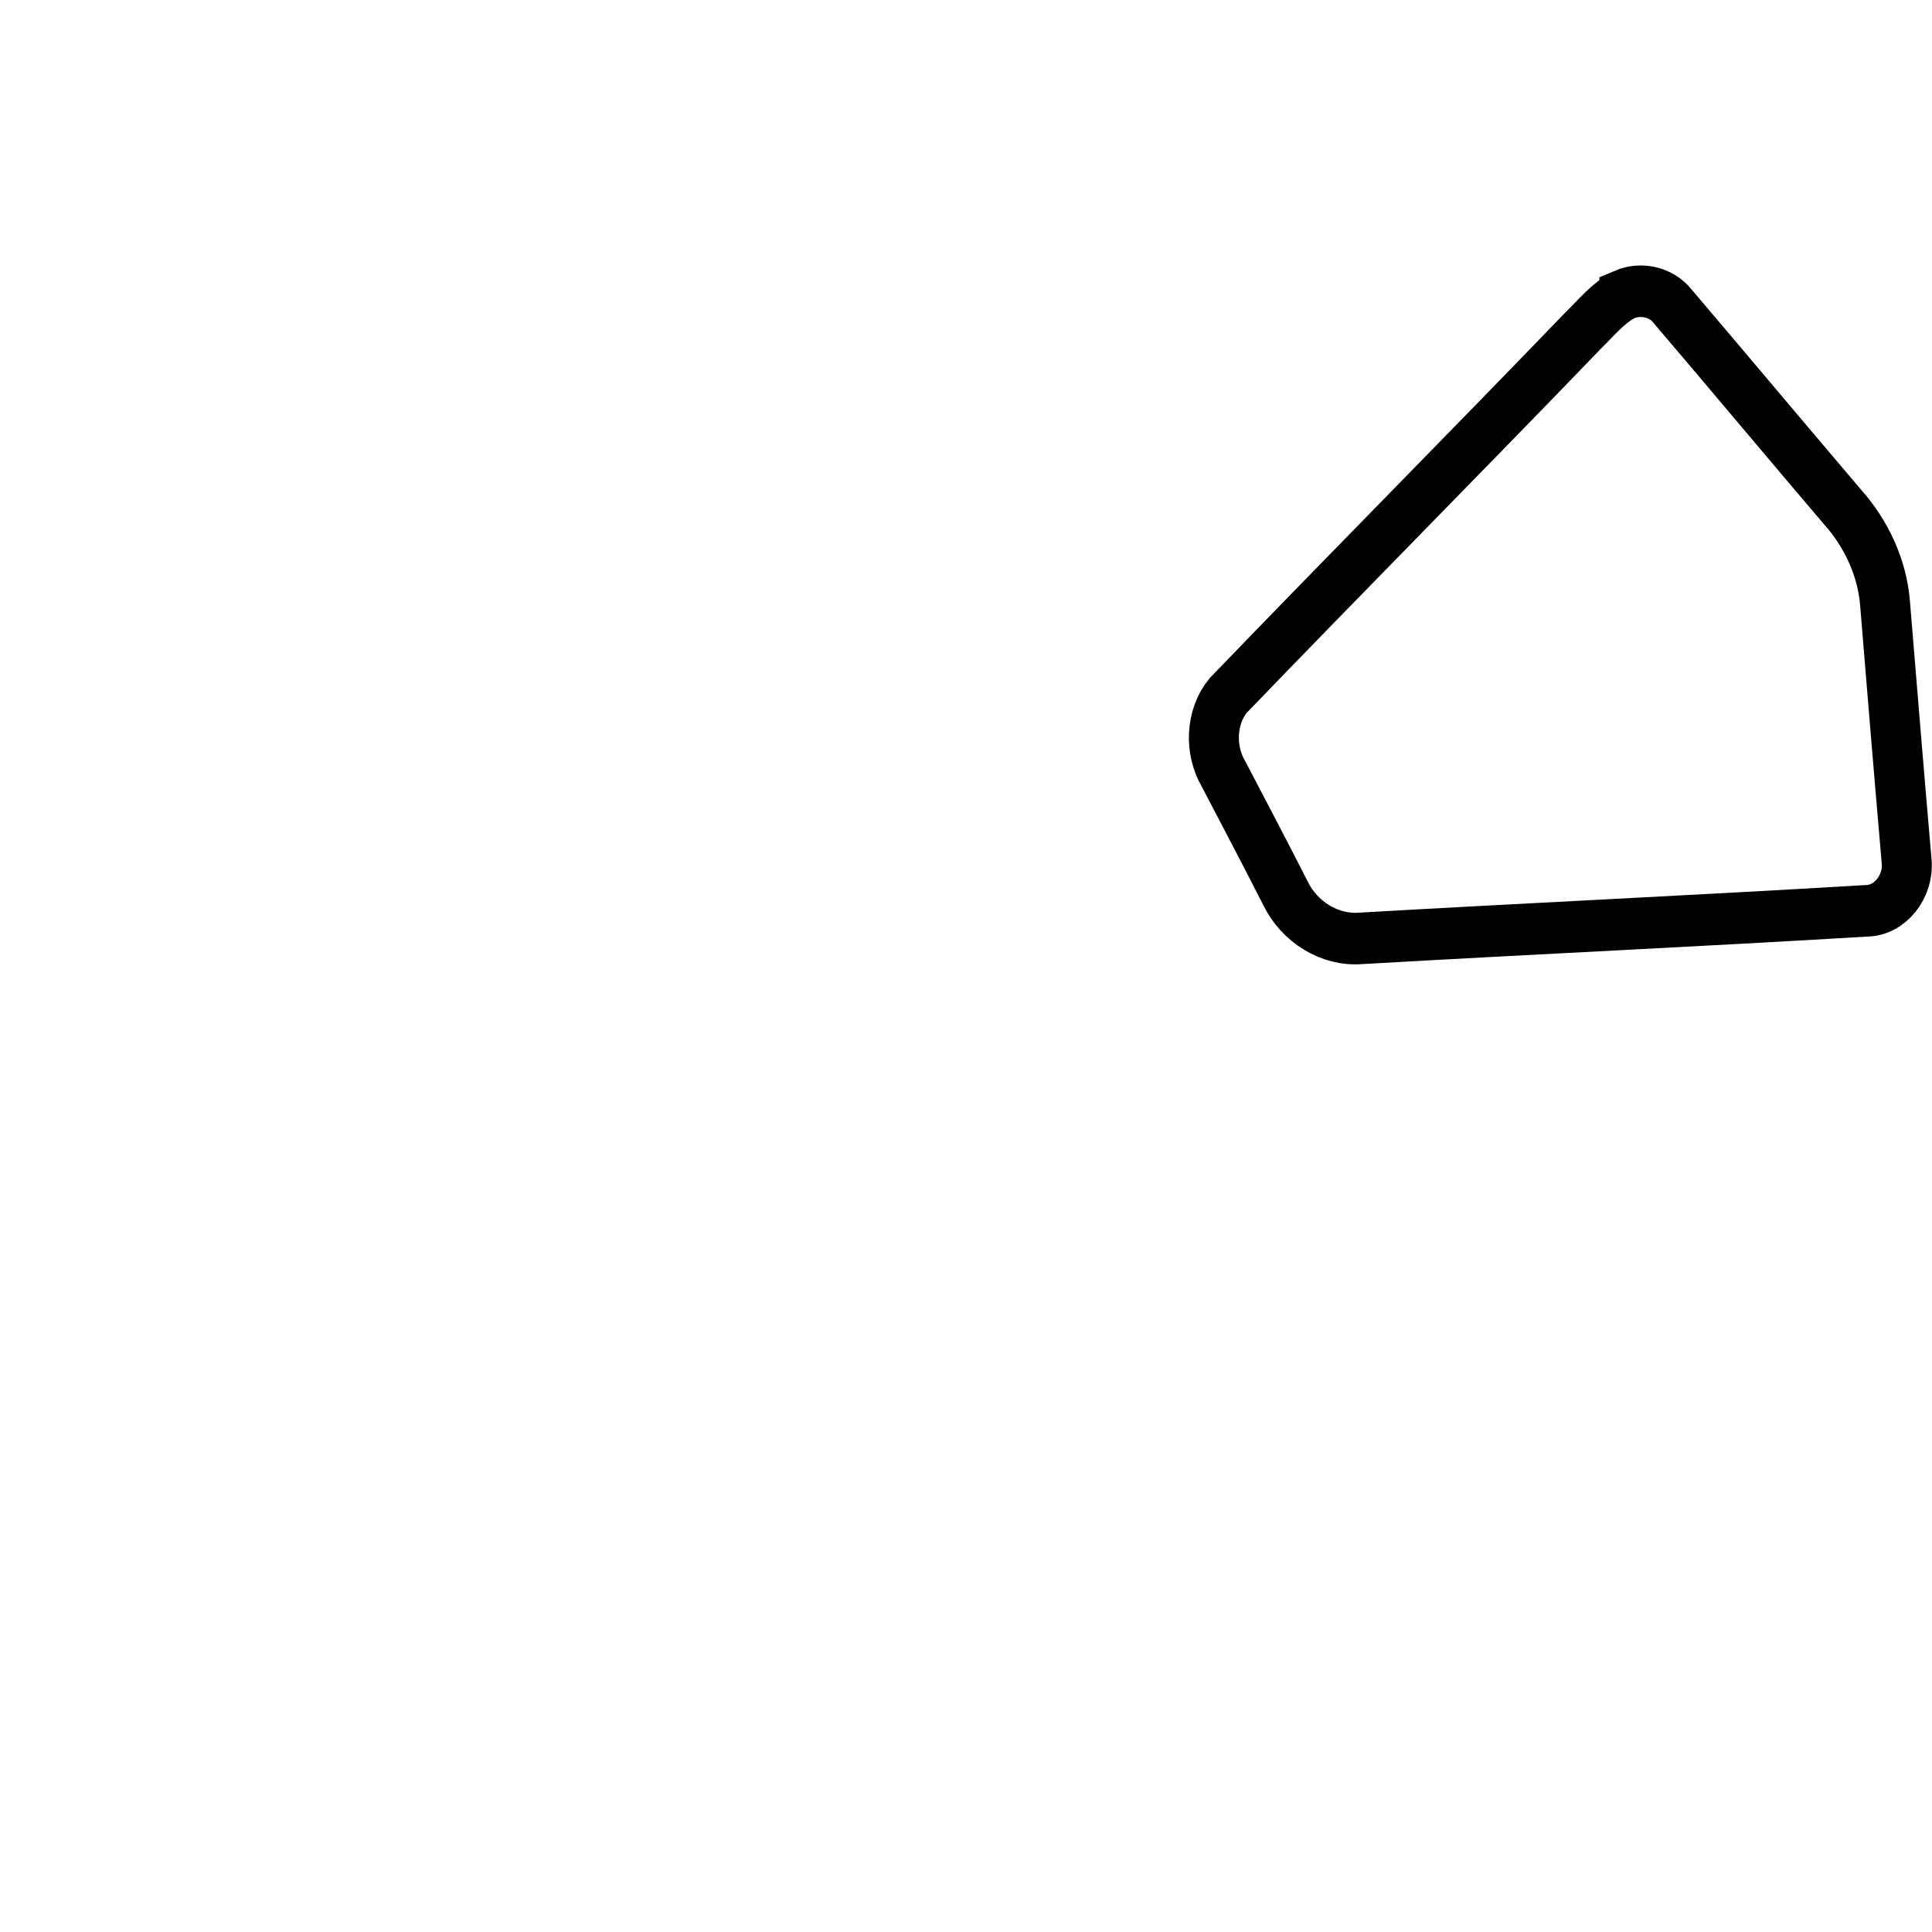 <svg version="1.1" id="Layer_1" xmlns="http://www.w3.org/2000/svg" xmlns:xlink="http://www.w3.org/1999/xlink" x="0px" y="0px" height="500px" width="500px" viewBox="0 0 500 500" enable-background="new 0 0 500 500" xml:space="preserve">

<g stroke="null" id="g3371">

   <g stroke="#000000" fill="none" stroke-width="12.729" stroke-miterlimit="4" id="g3373-2" transform="matrix(1.016,0,0,1.048,-11.515,-8.773) ">
    <path stroke="#000000" fill="none" stroke-width="12.729" stroke-miterlimit="4" id="path3375-3" d="m425.1,81.1c4.1,-1.7 9.3,-0.7 12.2,2.8c14.5,16.5 28.9,33.2 43.4,49.7c6,6.5 10.1,15 10.8,23.8c1.8,21.3 3.6,42.5 5.5,63.7c0.6,6 -4.1,12.2 -10.4,12.2c-42.9,2.5 -85.8,4.4 -128.7,6.8c-7.9,0.6 -15.6,-4.1 -19.1,-11.1c-5.2,-9.9 -10.5,-19.7 -15.8,-29.5c-3.6,-5.9 -3.3,-14.1 1.2,-19.4c30,-30.2 60.5,-60 90.5,-90.2c3.2,-3 6.2,-6.7 10.4,-8.8z"/>
   </g>

  </g>


</svg>